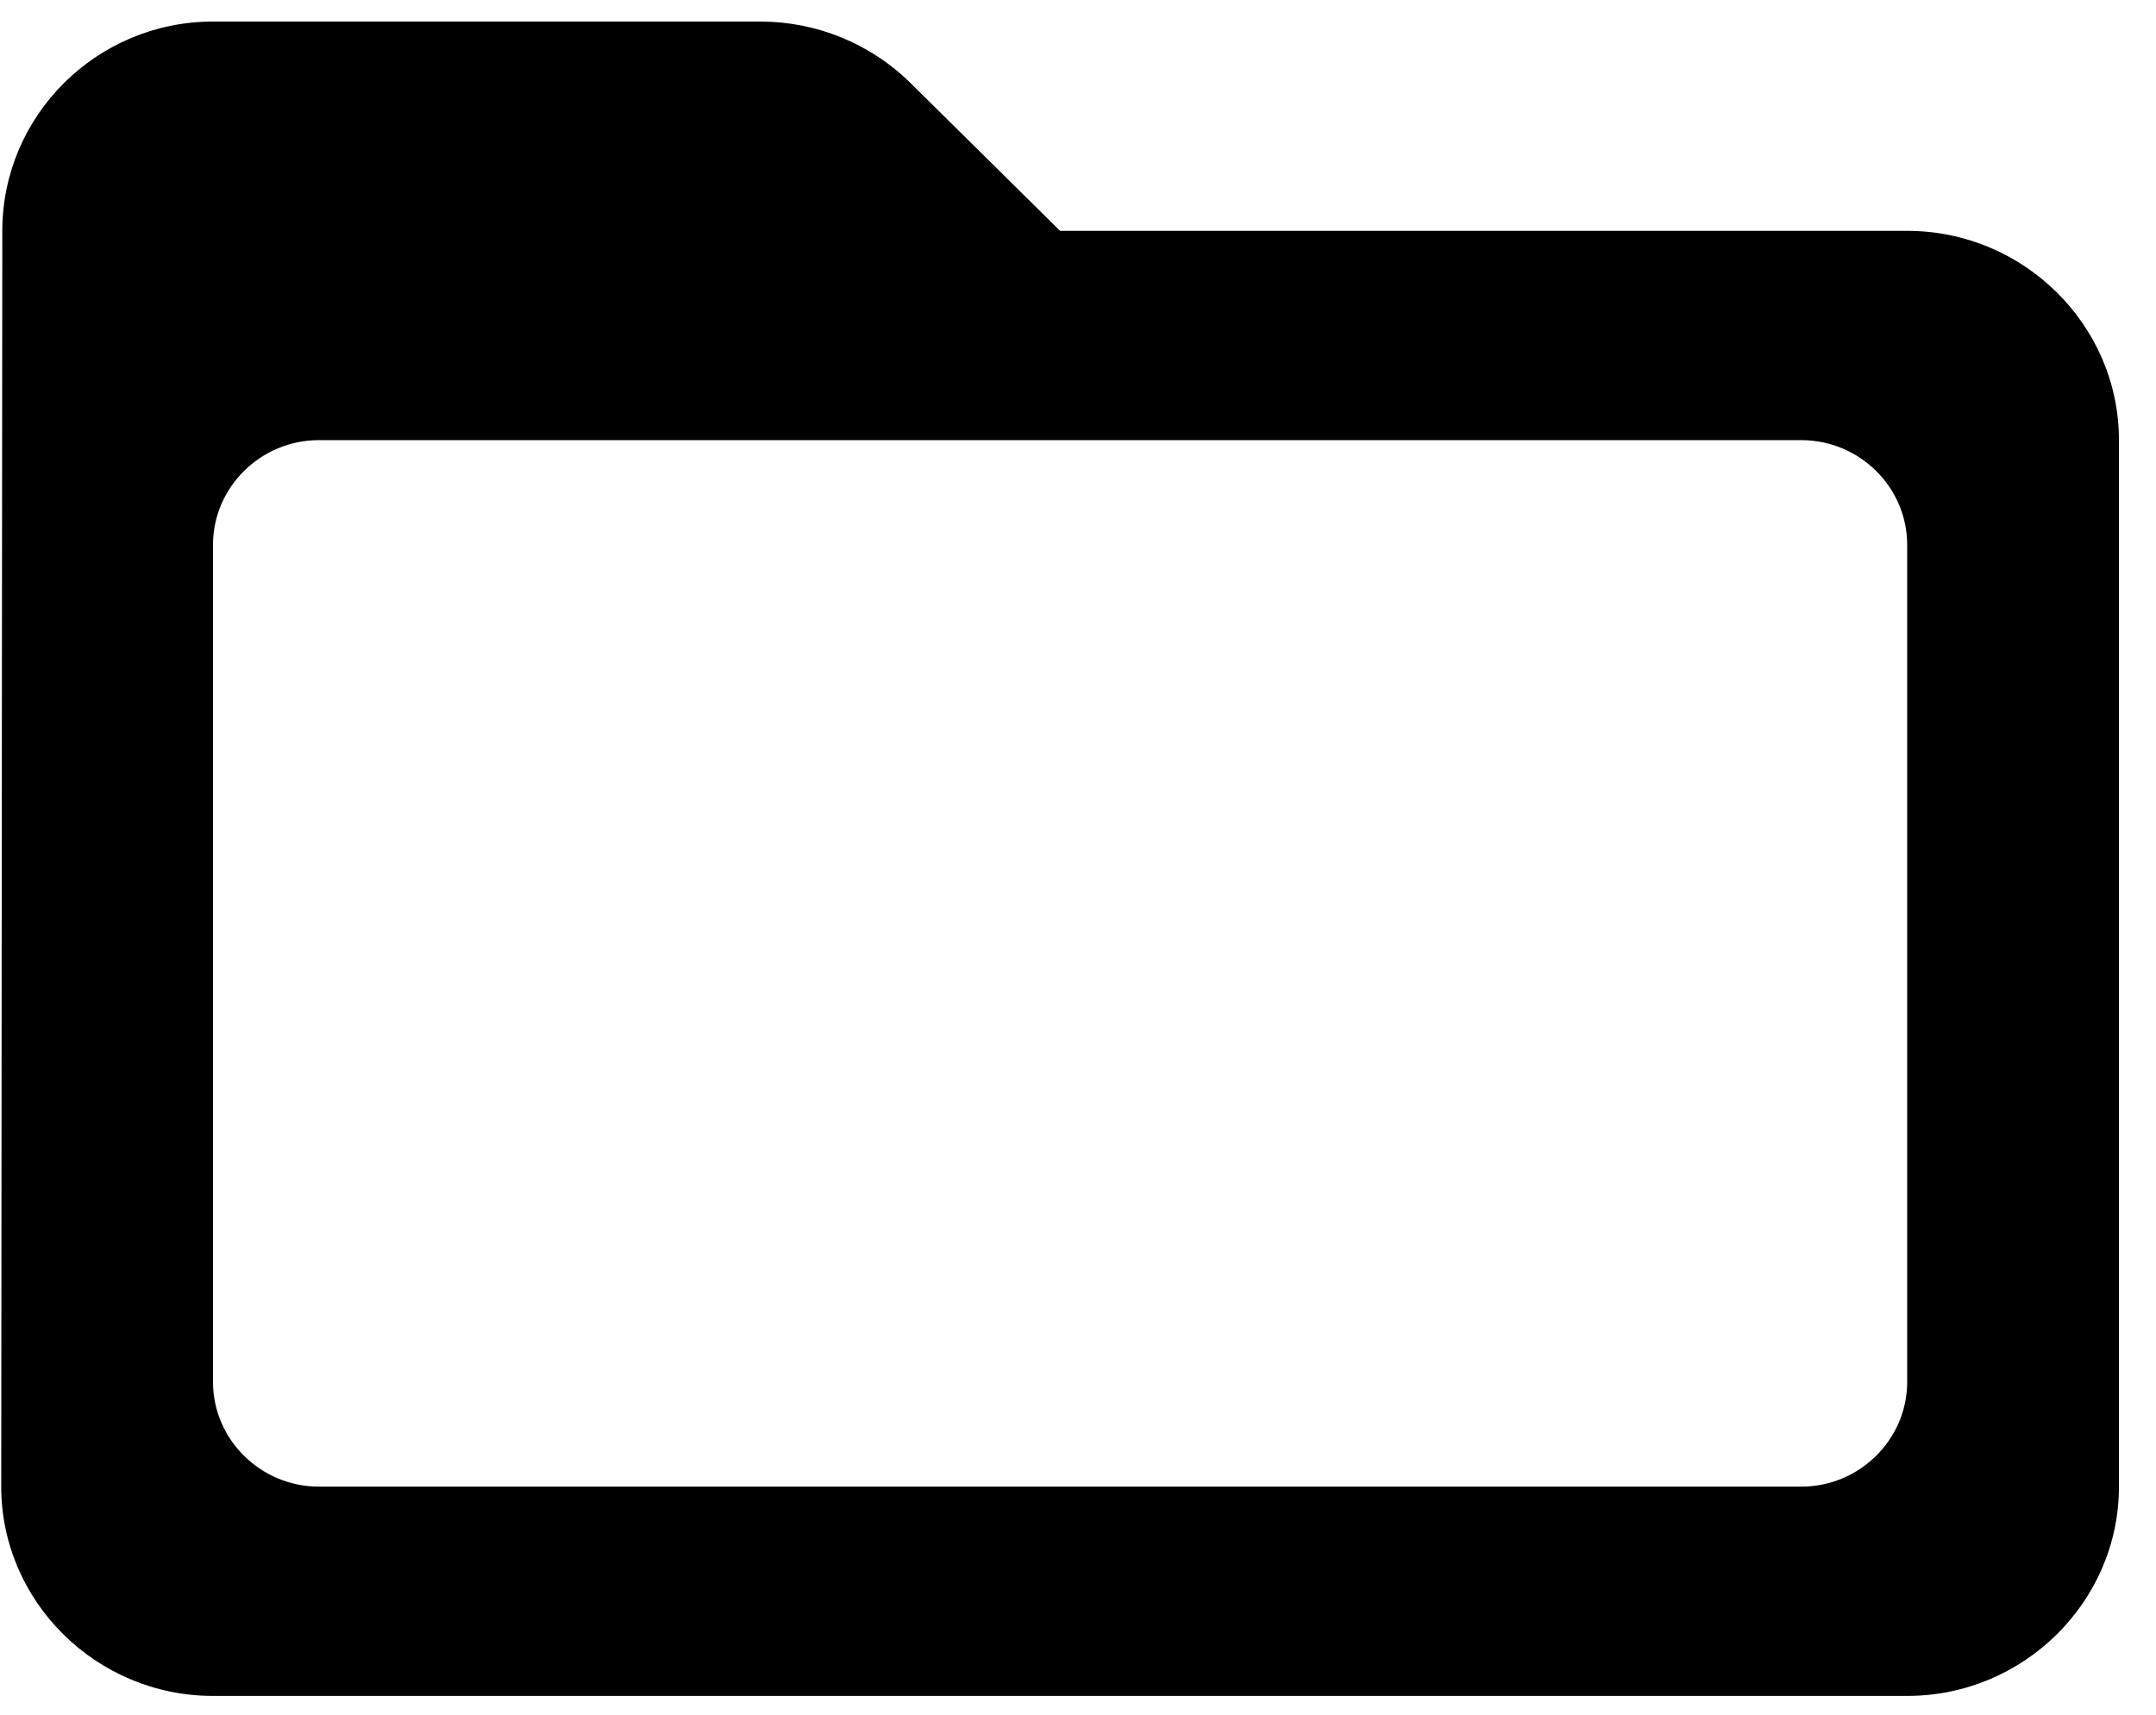 <svg width="44" height="35" viewBox="0 0 44 35" fill="none" xmlns="http://www.w3.org/2000/svg">
<path d="M38.922 4.712H21.634L18.588 1.701C17.767 0.889 16.664 0.44 15.519 0.44H4.347C1.97 0.44 0.047 2.363 0.047 4.712L0.025 30.345C0.025 32.694 1.97 34.617 4.347 34.617H38.922C41.299 34.617 43.244 32.694 43.244 30.345V8.984C43.244 6.635 41.299 4.712 38.922 4.712ZM36.761 30.345H6.508C5.32 30.345 4.347 29.383 4.347 28.209V11.12C4.347 9.946 5.32 8.984 6.508 8.984H36.761C37.949 8.984 38.922 9.946 38.922 11.12V28.209C38.922 29.383 37.949 30.345 36.761 30.345Z" fill="black"/>
</svg>
